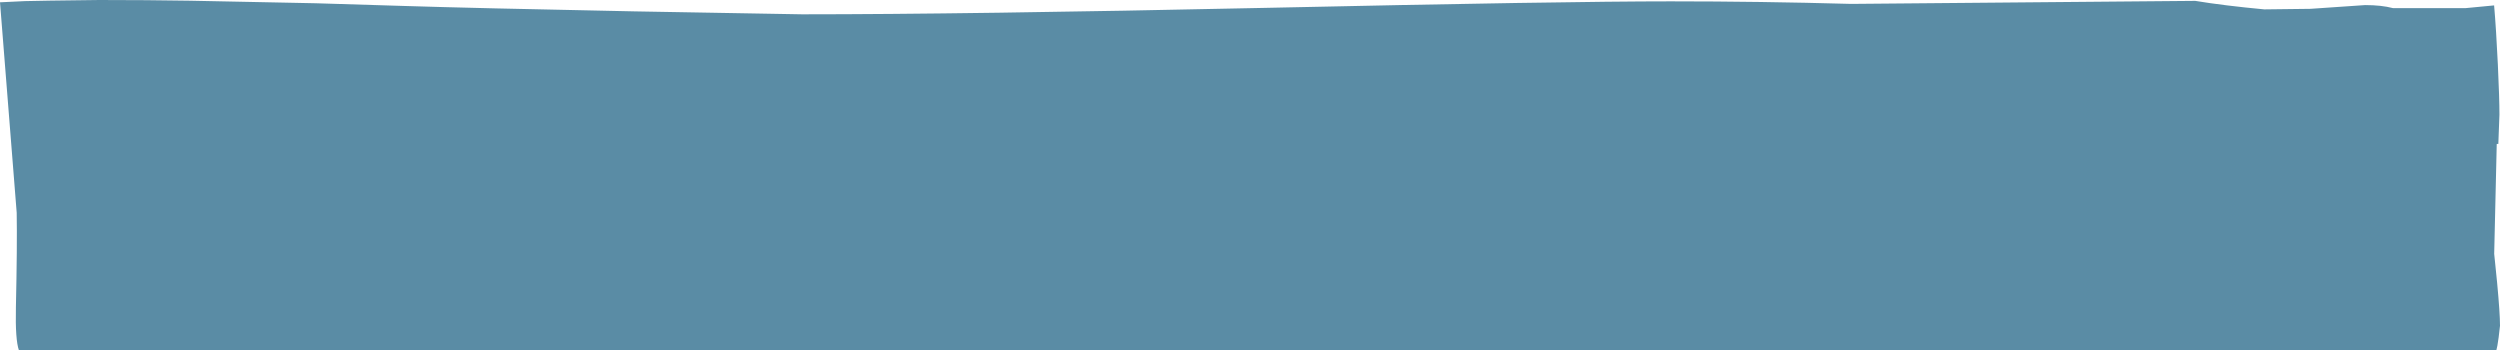 <?xml version="1.0" encoding="UTF-8" standalone="no"?>
<svg xmlns:ffdec="https://www.free-decompiler.com/flash" xmlns:xlink="http://www.w3.org/1999/xlink" ffdec:objectType="frame" height="220.25px" width="1571.7px" xmlns="http://www.w3.org/2000/svg">
  <g transform="matrix(1.0, 0.0, 0.0, 1.0, 0.0, 0.2)">
    <use ffdec:characterId="908" height="220.25" transform="matrix(1.0, 0.0, 0.0, 1.0, 0.0, -0.2)" width="1571.7" xlink:href="#shape0"/>
  </g>
  <defs>
    <g id="shape0" transform="matrix(1.0, 0.0, 0.0, 1.0, 0.0, 0.2)">
      <path d="M1568.0 3.2 Q1569.3 18.3 1570.35 40.3 1571.35 61.8 1571.35 71.85 L1570.65 90.3 1569.65 90.3 1568.05 159.4 1569.9 177.65 Q1571.7 196.75 1571.7 204.6 L1570.85 211.9 Q1570.0 218.2 1569.4 220.05 L11.9 220.05 Q9.55 213.4 10.0 193.1 10.85 154.0 10.5 133.6 L0.0 1.25 15.65 0.5 31.25 0.2 62.4 -0.2 Q92.5 -0.2 119.55 0.25 L198.55 1.85 254.15 3.55 Q296.45 4.9 398.7 6.95 L504.25 8.8 Q606.85 8.8 795.25 4.75 983.65 0.65 1050.35 0.65 1106.3 0.65 1163.75 2.25 L1380.1 0.35 Q1398.0 3.3 1423.55 5.7 L1452.5 5.35 1486.9 3.0 Q1497.2 3.0 1504.4 4.9 L1550.15 4.9 1568.0 3.2" fill="#5a8ca5" fill-rule="evenodd" stroke="none"/>
    </g>
  </defs>
</svg>
